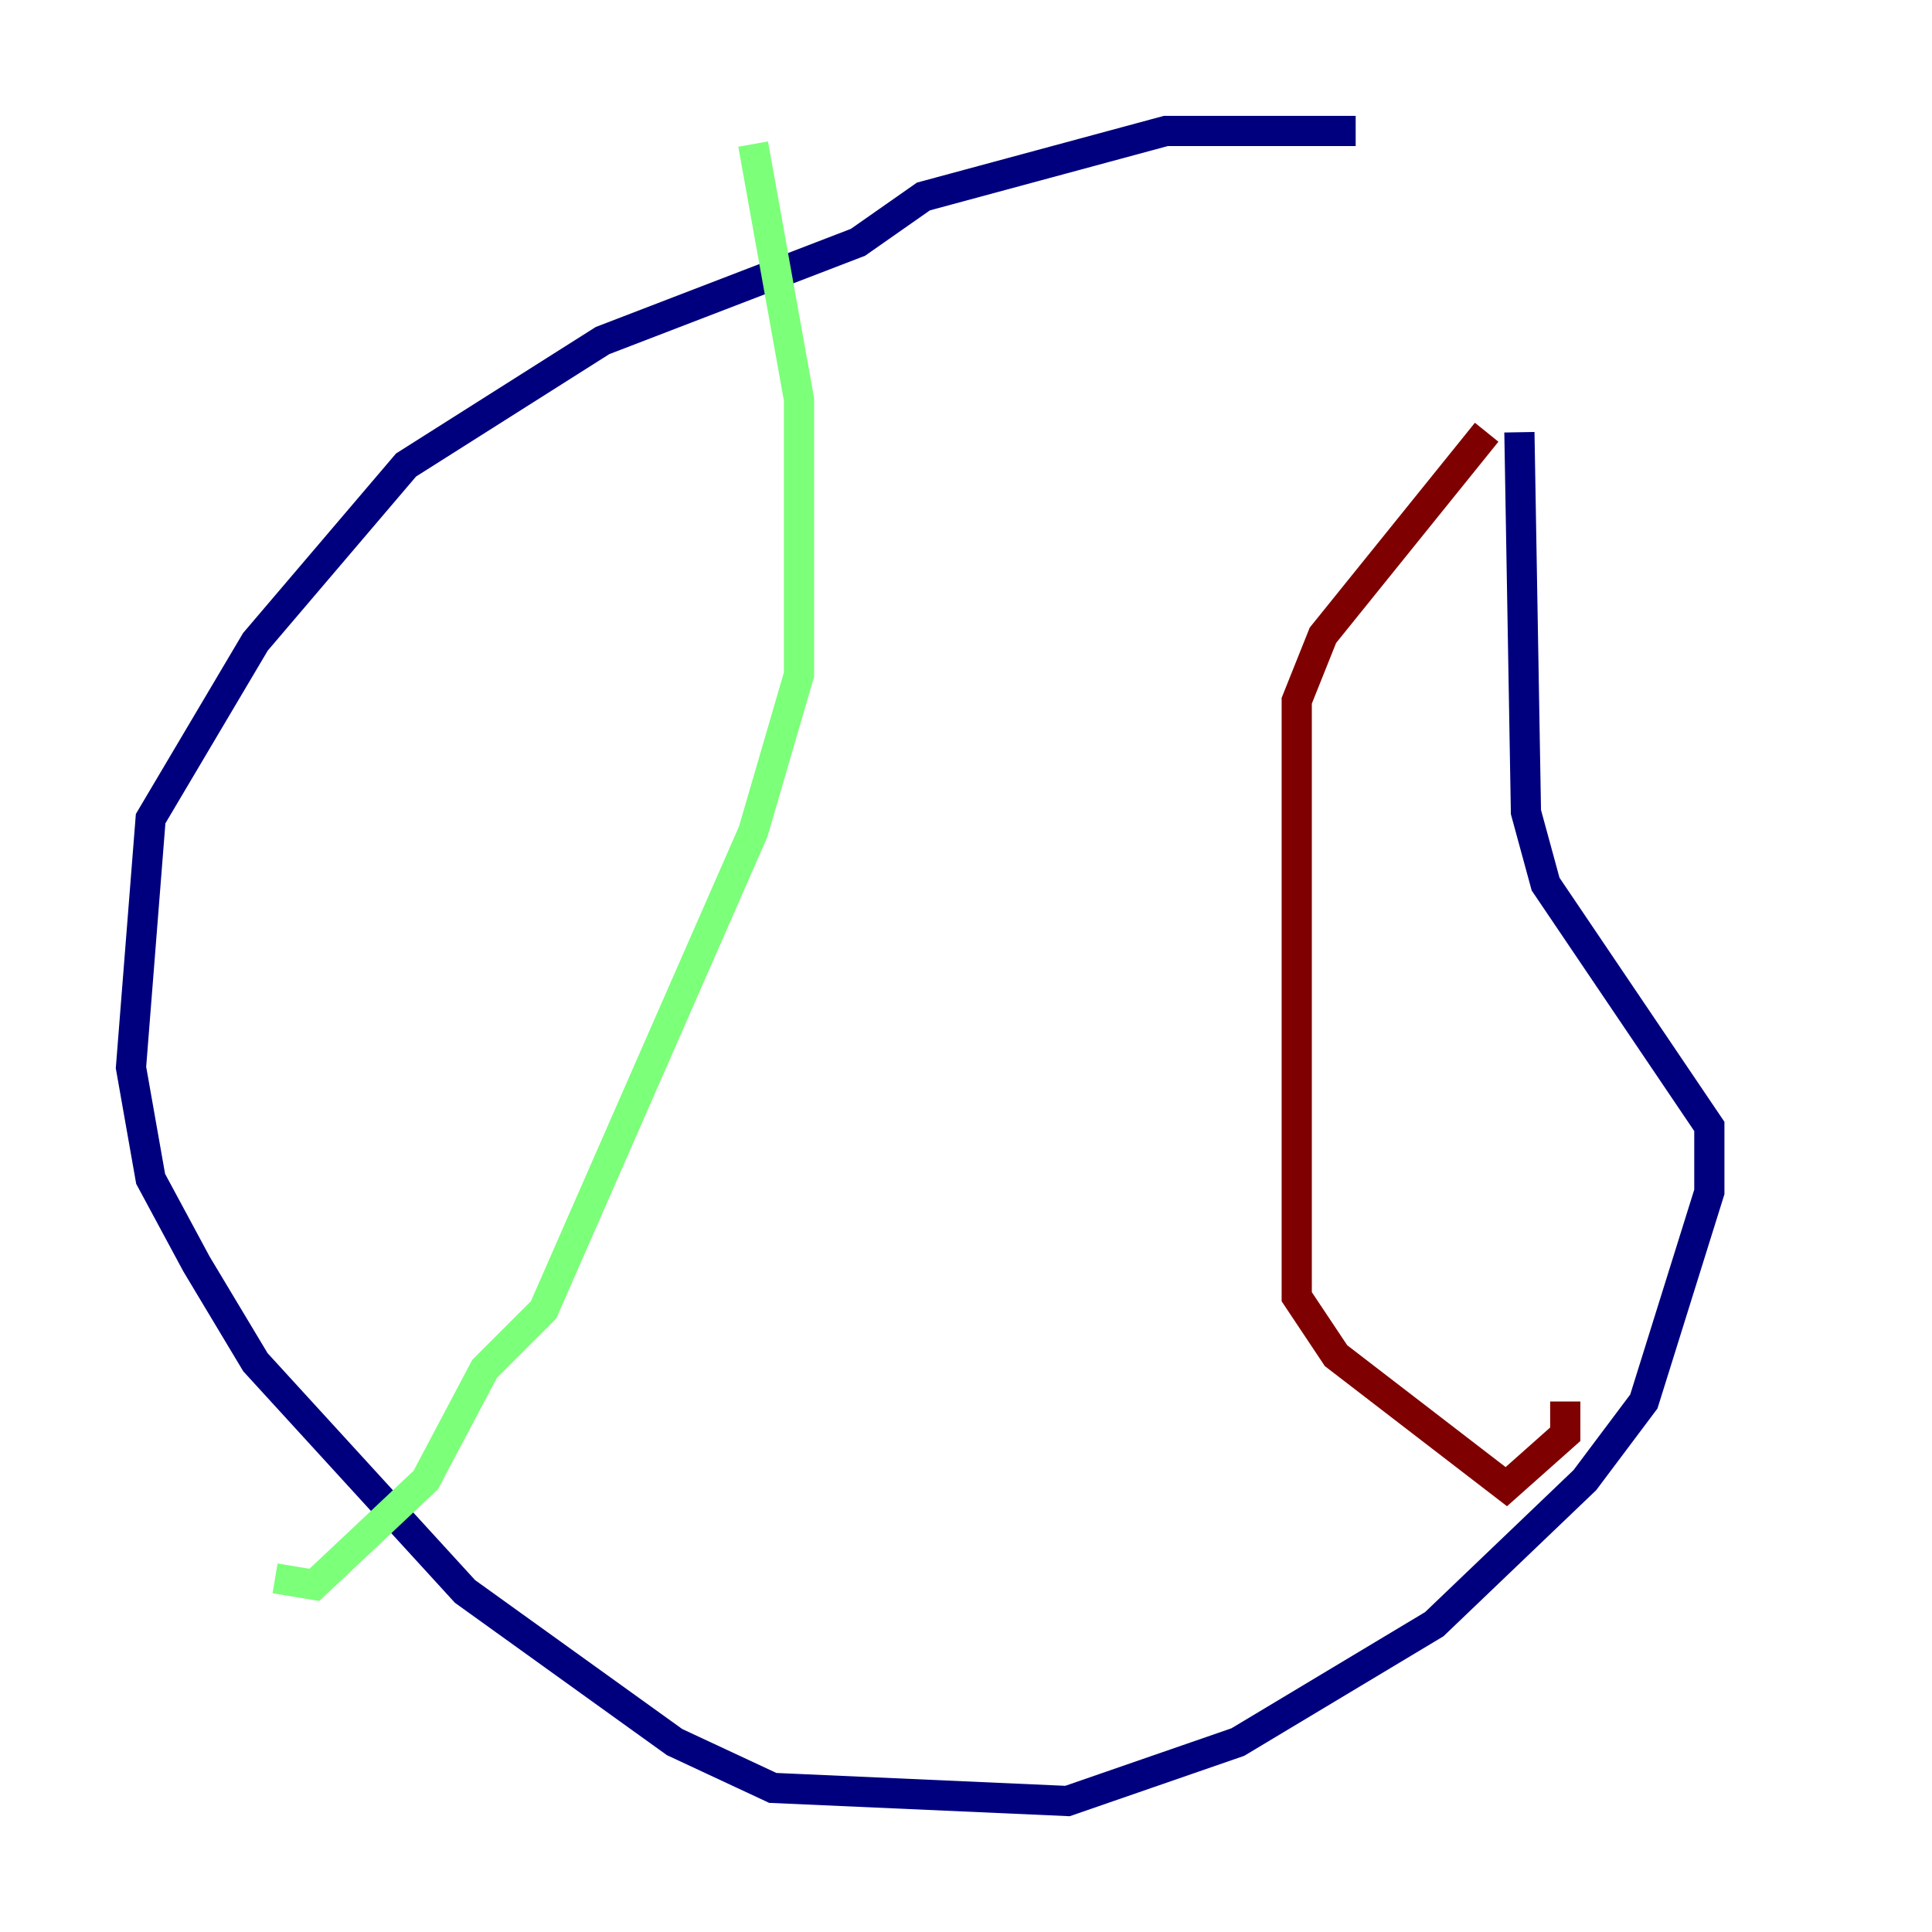 <?xml version="1.0" encoding="utf-8" ?>
<svg baseProfile="tiny" height="128" version="1.2" viewBox="0,0,128,128" width="128" xmlns="http://www.w3.org/2000/svg" xmlns:ev="http://www.w3.org/2001/xml-events" xmlns:xlink="http://www.w3.org/1999/xlink"><defs /><polyline fill="none" points="89.817,8.678 77.234,8.678 61.18,13.017 56.841,16.054 39.919,22.563 26.902,30.807 16.922,42.522 9.98,54.237 8.678,70.725 9.98,78.102 13.017,83.742 16.922,90.251 30.807,105.437 44.691,115.417 51.2,118.454 70.725,119.322 82.007,115.417 95.024,107.607 105.003,98.061 108.909,92.854 113.248,78.969 113.248,74.63 102.4,58.576 101.098,53.803 100.664,28.637" stroke="#00007f" stroke-width="2" /><polyline fill="none" points="49.898,9.546 52.936,26.468 52.936,44.691 49.898,55.105 36.014,86.78 32.108,90.685 28.203,98.061 20.827,105.003 18.224,104.57" stroke="#7cff79" stroke-width="2" /><polyline fill="none" points="98.495,28.637 87.647,42.088 85.912,46.427 85.912,85.912 88.515,89.817 99.797,98.495 103.702,95.024 103.702,92.854" stroke="#7f0000" stroke-width="2" /></svg>